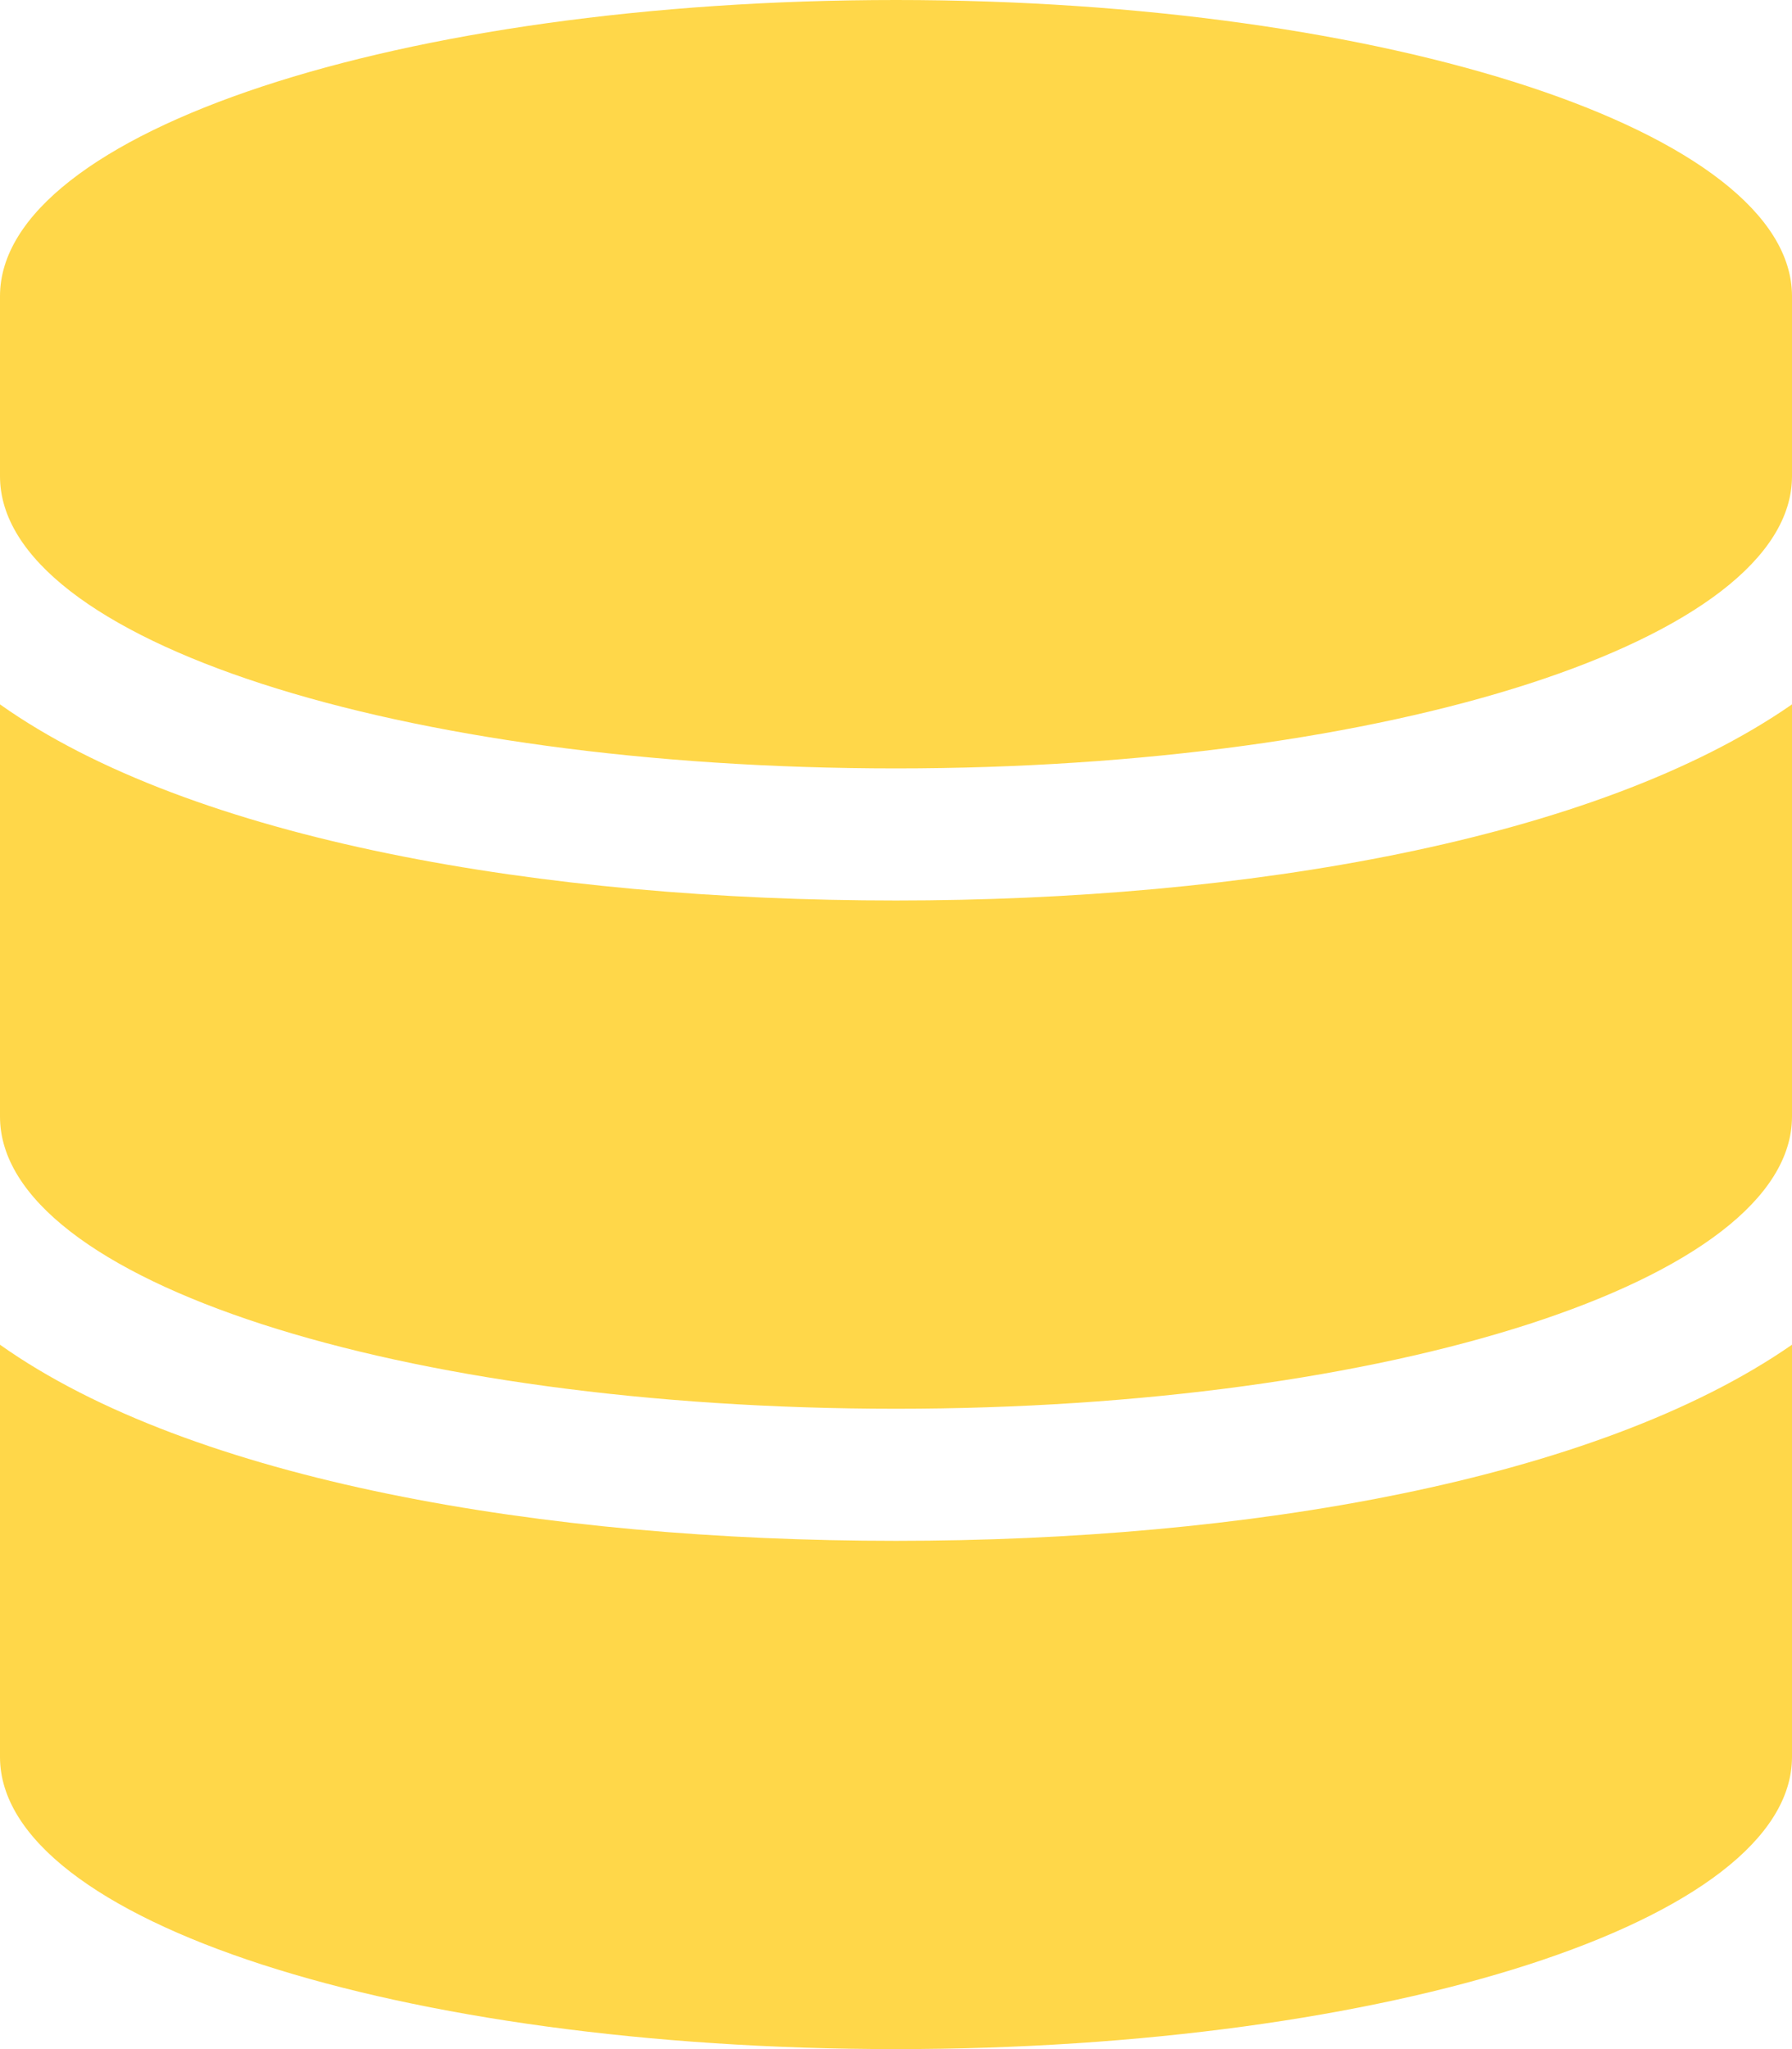 <svg width="21" height="24" viewBox="0 0 21 24" fill="none" xmlns="http://www.w3.org/2000/svg">
<path d="M21 3.469C21 1.547 16.266 0 10.5 0C4.688 0 0 1.547 0 3.469V5.578C0 7.5 4.688 9 10.5 9C16.266 9 21 7.5 21 5.578V3.469ZM21 8.25C18.703 9.844 14.578 10.547 10.5 10.547C6.375 10.547 2.25 9.844 0 8.25V13.078C0 15 4.688 16.5 10.5 16.5C16.266 16.5 21 15 21 13.078V8.25ZM21 15.75C18.703 17.344 14.578 18.047 10.5 18.047C6.375 18.047 2.25 17.344 0 15.75V20.578C0 22.5 4.688 24 10.5 24C16.266 24 21 22.5 21 20.578V15.75Z" fill="#FFD749"/>
</svg>
